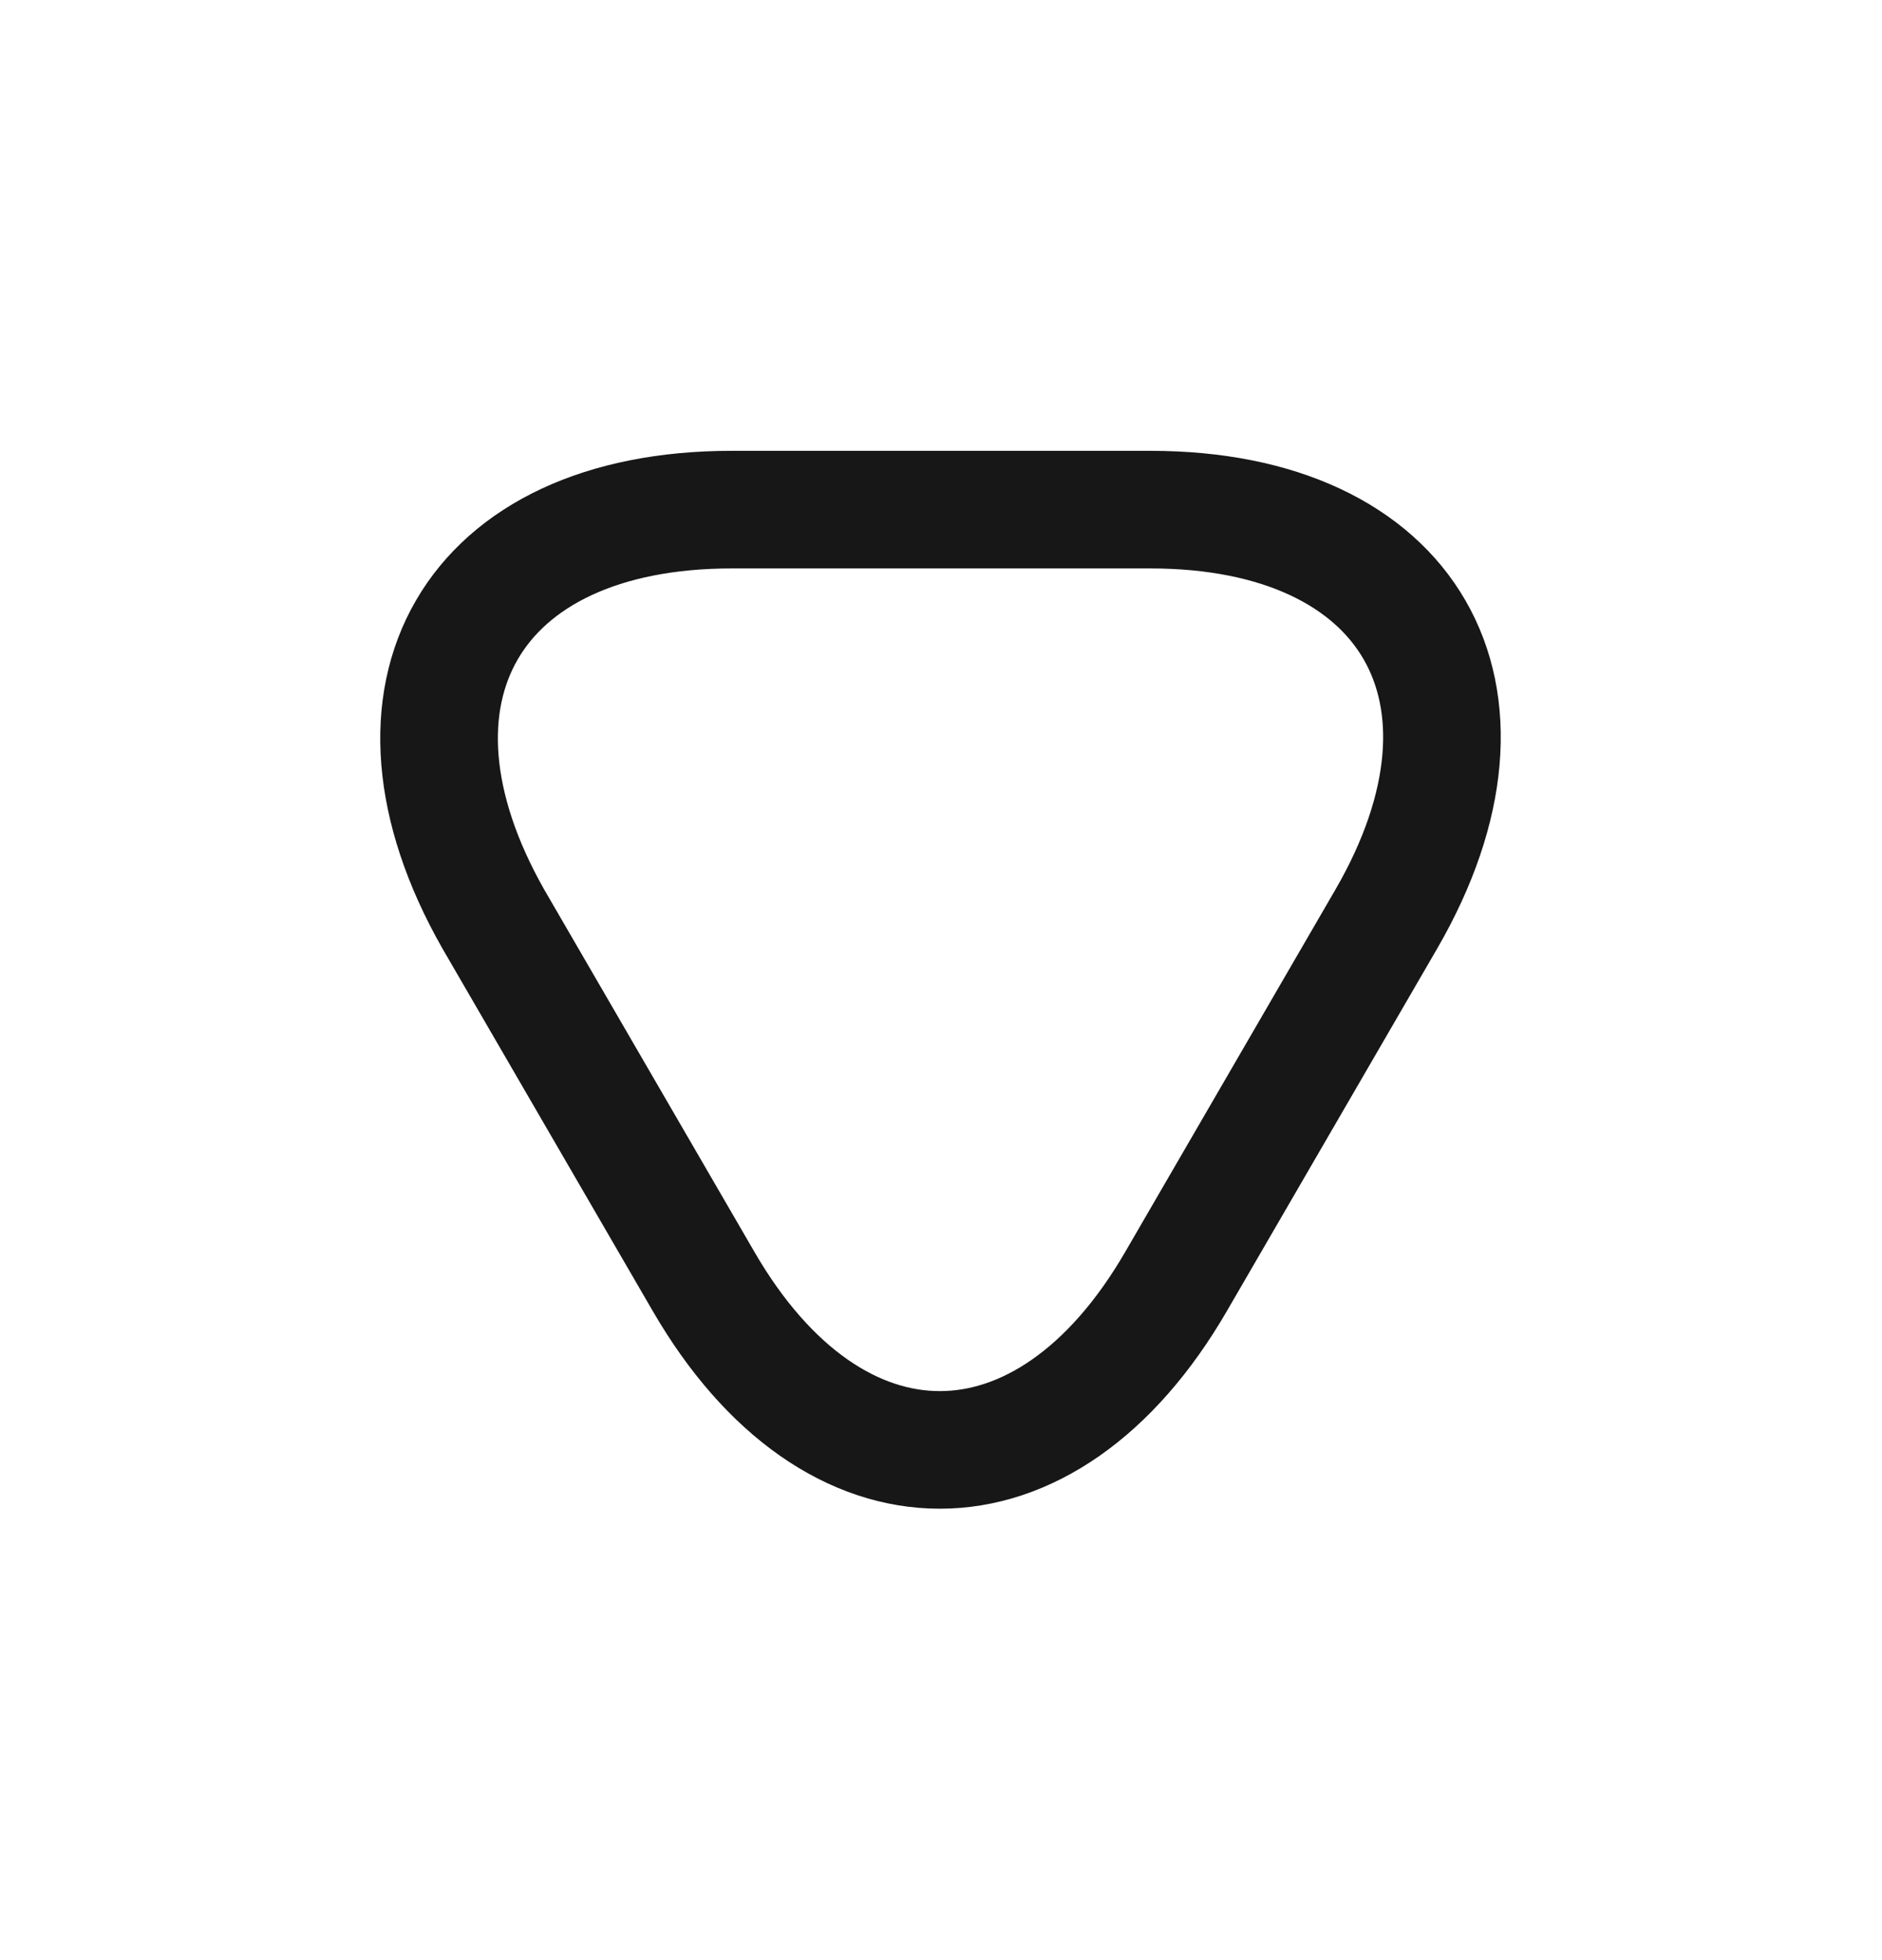 <svg width="24" height="25" viewBox="0 0 24 25" fill="none" xmlns="http://www.w3.org/2000/svg">
<path d="M12 6.5H14.67C17.98 6.5 19.34 8.85 17.68 11.72L16.34 14.03L15 16.34C13.34 19.21 10.63 19.21 8.97 16.34L7.63 14.03L6.29 11.72C4.66 8.85 6.01 6.5 9.33 6.5H12Z" stroke="#171717" stroke-width="1.5" stroke-miterlimit="10" stroke-linecap="round" stroke-linejoin="round"/>
</svg>
